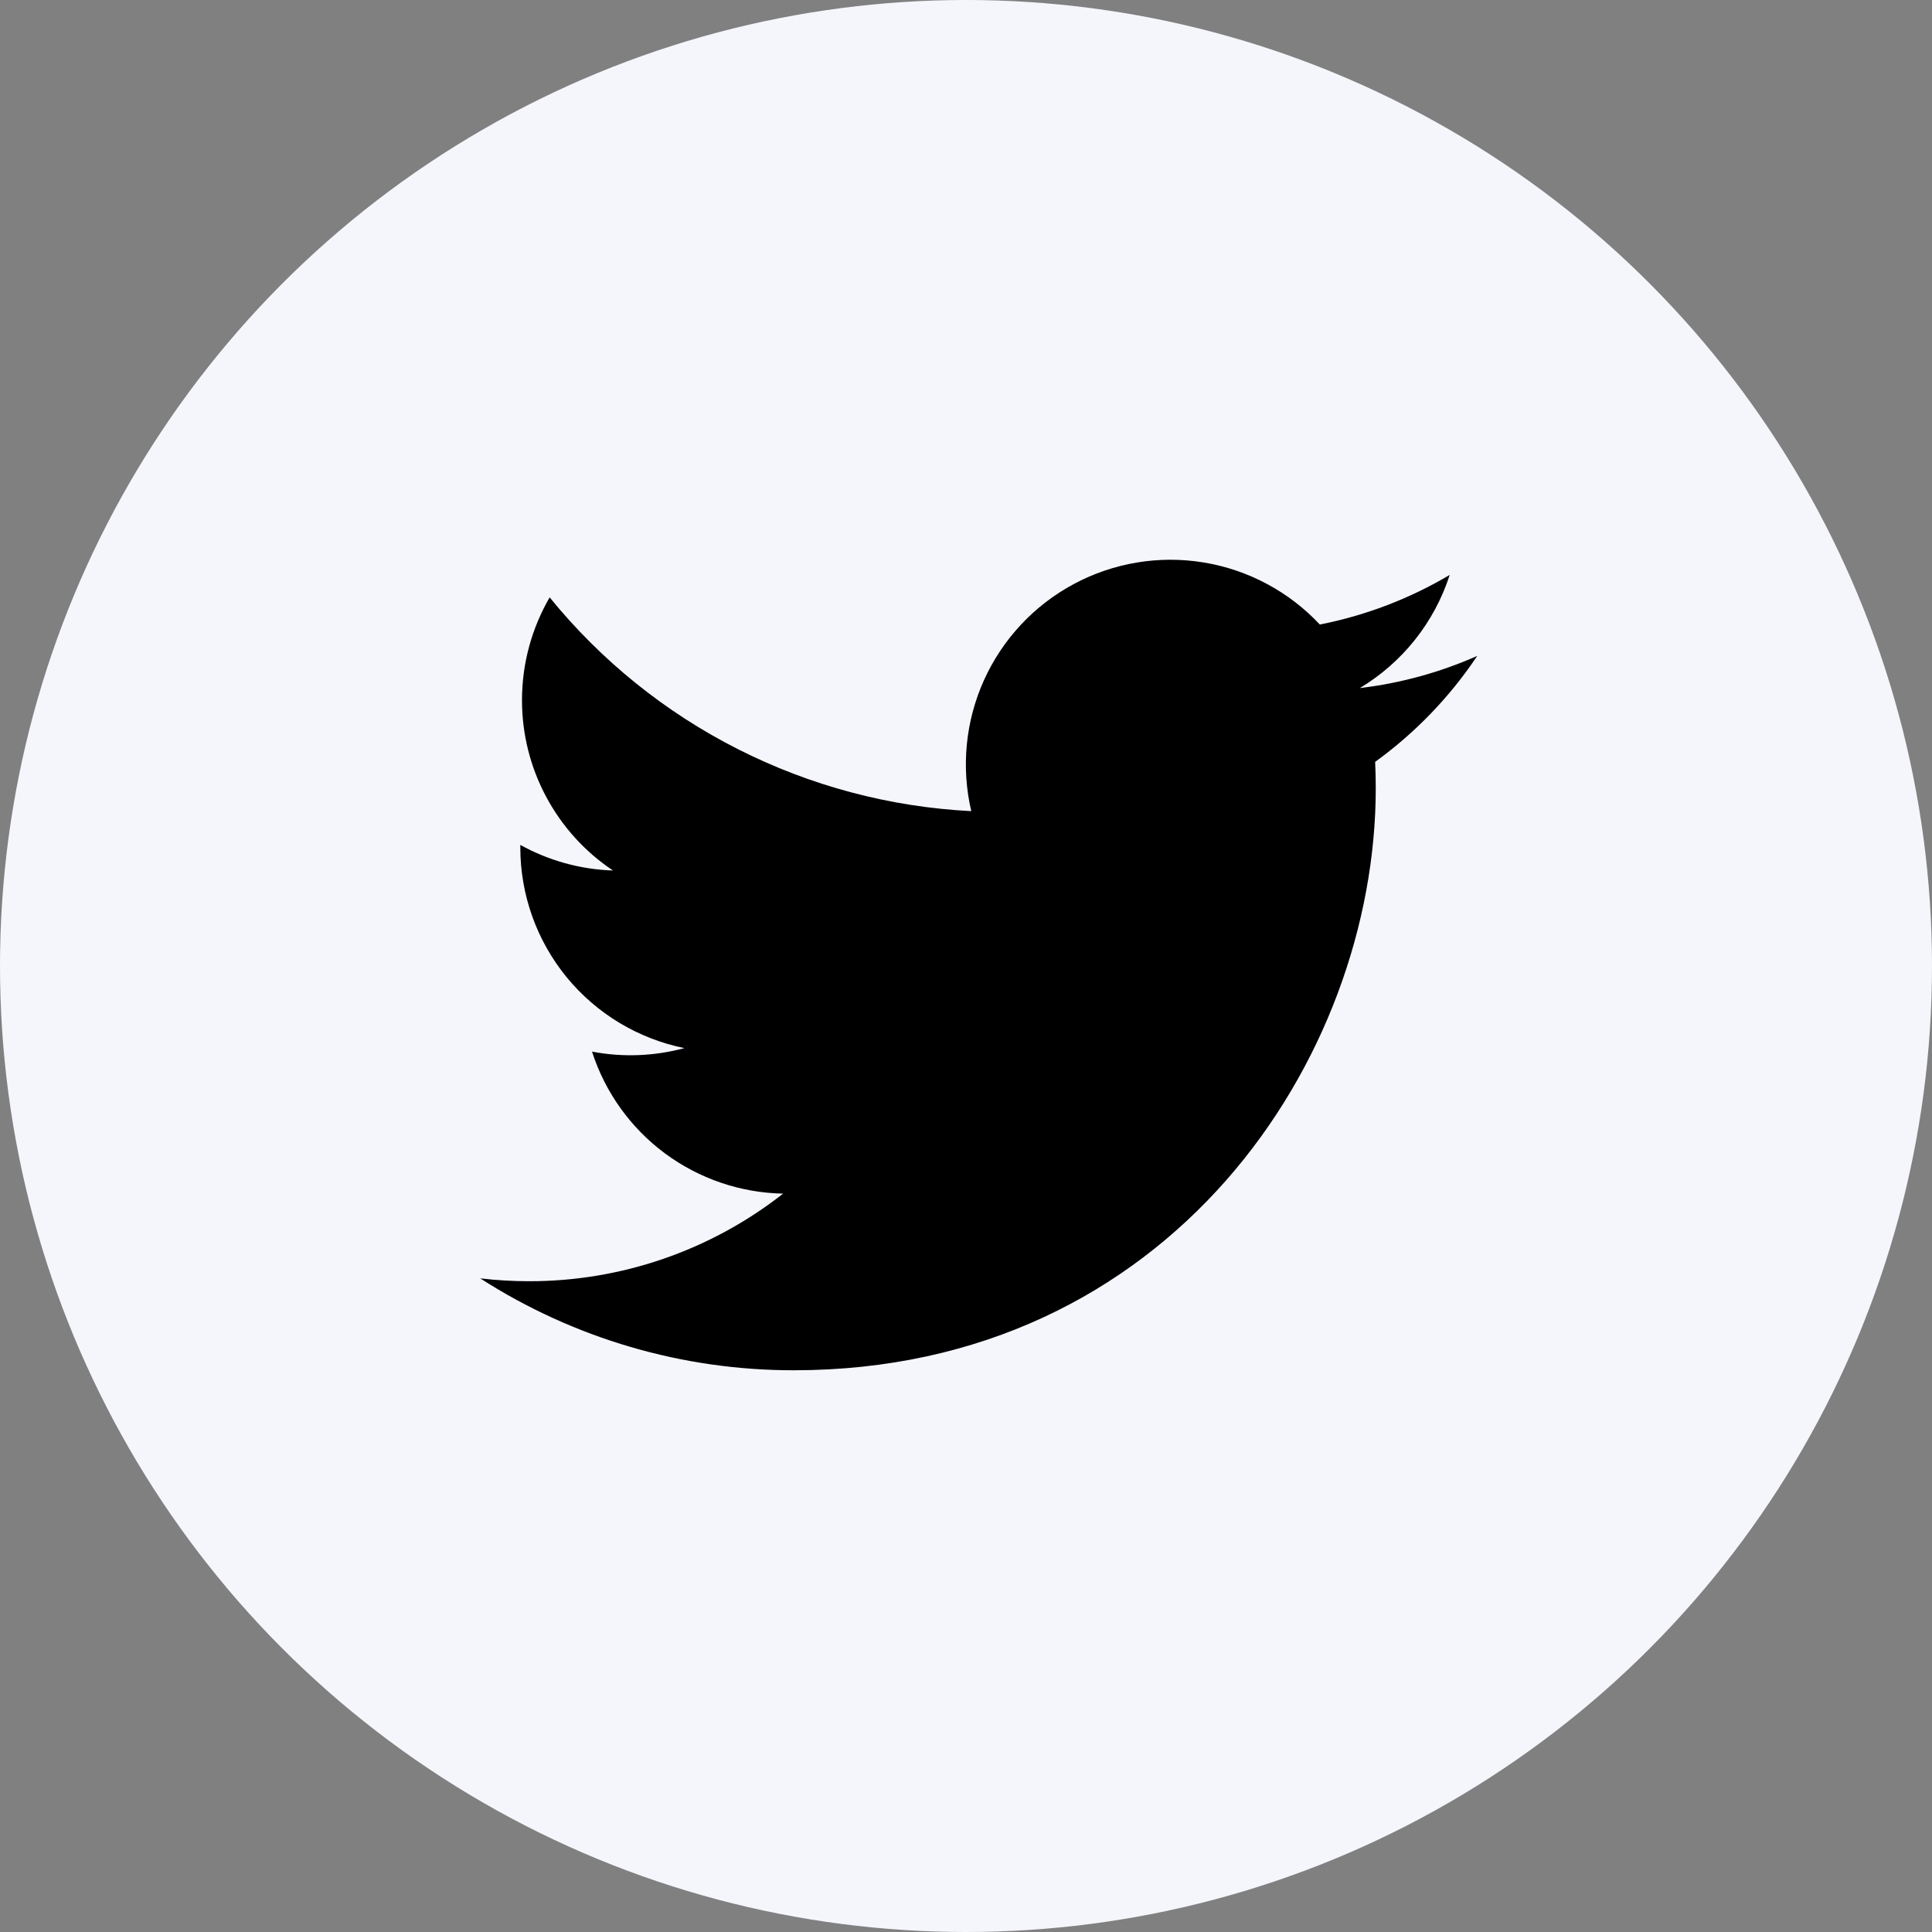 <svg width="44" height="44" viewBox="0 0 44 44" fill="none" xmlns="http://www.w3.org/2000/svg">
<rect x="0" y="0" width="44" height="44" fill="#808080" stroke="none"/>
<circle cx="22" cy="22" r="22" fill="#F4F6FC"/>
<path d="M33.643 14.938C32.808 15.308 31.911 15.558 30.968 15.671C31.941 15.088 32.669 14.172 33.016 13.093C32.102 13.636 31.101 14.018 30.058 14.223C29.356 13.473 28.427 12.977 27.414 12.81C26.402 12.643 25.362 12.815 24.457 13.3C23.552 13.784 22.833 14.554 22.41 15.489C21.988 16.425 21.886 17.473 22.12 18.473C20.268 18.38 18.456 17.898 16.801 17.059C15.147 16.221 13.688 15.044 12.518 13.605C12.118 14.295 11.888 15.095 11.888 15.947C11.888 16.714 12.076 17.469 12.438 18.145C12.799 18.822 13.322 19.399 13.96 19.825C13.22 19.801 12.497 19.601 11.85 19.242V19.302C11.85 20.377 12.222 21.42 12.903 22.253C13.584 23.085 14.533 23.657 15.587 23.87C14.901 24.055 14.181 24.083 13.483 23.95C13.78 24.875 14.36 25.685 15.14 26.265C15.921 26.844 16.863 27.166 17.835 27.184C16.185 28.479 14.147 29.182 12.049 29.179C11.677 29.179 11.306 29.157 10.937 29.114C13.066 30.483 15.545 31.209 18.077 31.207C26.647 31.207 31.332 24.109 31.332 17.953C31.332 17.753 31.327 17.551 31.318 17.351C32.229 16.692 33.016 15.876 33.641 14.941L33.643 14.938Z" fill="black"/>
</svg>

